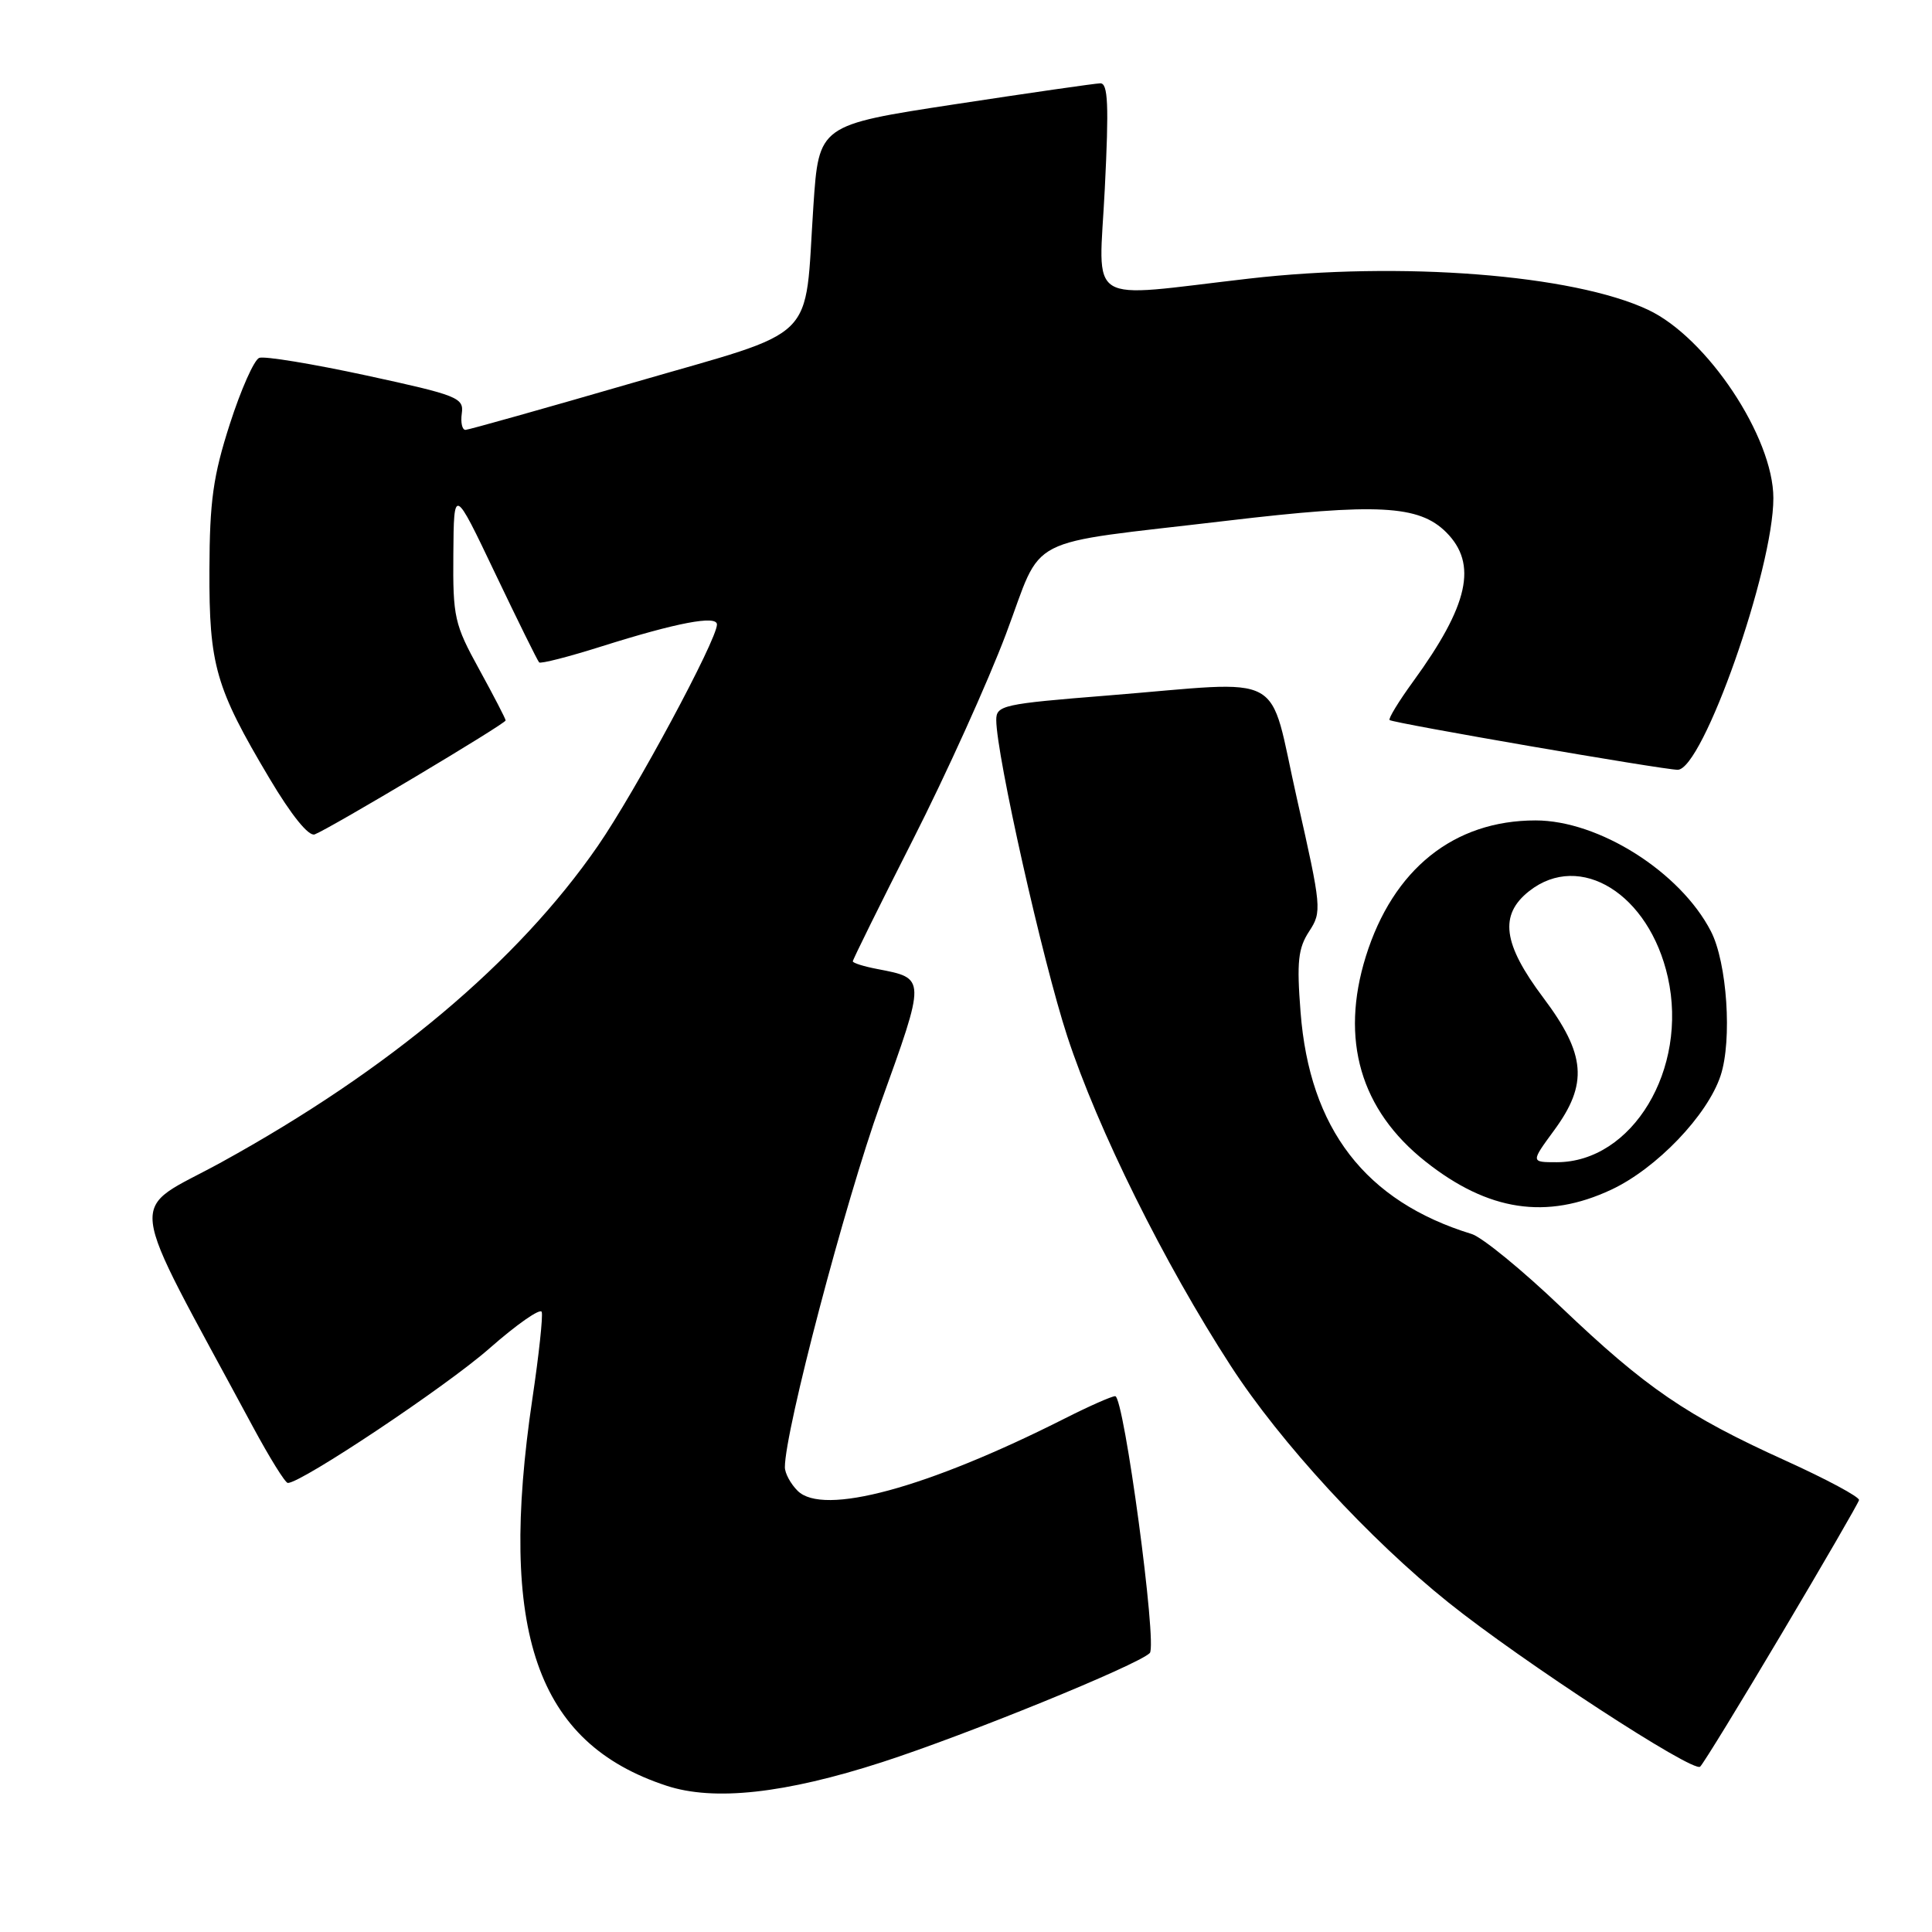 <?xml version="1.0" encoding="UTF-8" standalone="no"?>
<!DOCTYPE svg PUBLIC "-//W3C//DTD SVG 1.1//EN" "http://www.w3.org/Graphics/SVG/1.1/DTD/svg11.dtd" >
<svg xmlns="http://www.w3.org/2000/svg" xmlns:xlink="http://www.w3.org/1999/xlink" version="1.1" viewBox="0 0 256 256">
 <g >
 <path fill="currentColor"
d=" M 116.90 233.49 C 128.12 229.86 150.71 220.65 152.35 219.04 C 153.38 218.02 148.93 185.00 147.77 185.00 C 147.31 185.00 144.30 186.33 141.08 187.96 C 122.78 197.20 109.06 200.91 105.69 197.54 C 104.76 196.62 104.00 195.21 104.00 194.41 C 104.00 189.60 111.97 159.32 116.67 146.24 C 122.72 129.44 122.72 129.65 116.25 128.40 C 114.46 128.06 113.00 127.60 113.00 127.38 C 113.00 127.16 116.59 119.89 120.98 111.24 C 125.38 102.58 130.91 90.34 133.29 84.03 C 138.35 70.60 135.14 72.25 162.50 69.01 C 182.50 66.64 188.02 66.93 191.63 70.53 C 195.82 74.73 194.61 80.18 187.25 90.30 C 185.33 92.94 183.93 95.24 184.13 95.41 C 184.60 95.82 220.42 102.00 222.30 102.00 C 225.62 102.00 234.99 75.41 234.98 66.00 C 234.98 57.92 226.19 44.72 218.38 41.05 C 208.45 36.38 185.65 34.60 165.47 36.92 C 143.46 39.45 145.61 40.79 146.39 25.03 C 146.95 13.85 146.82 11.01 145.79 11.04 C 145.08 11.06 136.40 12.31 126.50 13.82 C 108.50 16.57 108.50 16.57 107.78 27.27 C 106.55 45.71 108.83 43.47 83.94 50.70 C 72.15 54.12 62.13 56.94 61.69 56.96 C 61.24 56.98 61.02 56.00 61.19 54.78 C 61.48 52.70 60.67 52.38 48.54 49.75 C 41.41 48.21 35.03 47.16 34.35 47.42 C 33.67 47.68 31.92 51.63 30.45 56.20 C 28.24 63.07 27.78 66.39 27.75 75.50 C 27.70 88.16 28.56 91.13 35.70 103.13 C 38.61 108.03 40.91 110.87 41.70 110.56 C 43.75 109.77 67.00 95.90 67.00 95.46 C 67.00 95.25 65.42 92.20 63.50 88.70 C 60.21 82.72 60.00 81.79 60.07 73.42 C 60.14 64.50 60.14 64.50 65.60 75.95 C 68.61 82.25 71.23 87.57 71.44 87.77 C 71.64 87.98 75.35 87.03 79.68 85.66 C 89.69 82.50 95.00 81.49 95.00 82.75 C 95.00 84.79 84.15 104.96 79.21 112.10 C 68.60 127.46 51.58 141.76 29.38 153.98 C 16.75 160.93 16.30 157.06 33.48 189.00 C 35.70 193.12 37.79 196.50 38.14 196.50 C 39.95 196.50 59.14 183.70 64.84 178.68 C 68.48 175.48 71.60 173.30 71.78 173.84 C 71.96 174.38 71.41 179.53 70.55 185.29 C 65.96 216.23 71.06 230.96 88.32 236.62 C 94.61 238.69 104.01 237.66 116.90 233.49 Z  M 236.11 216.42 C 241.64 207.11 246.24 199.17 246.33 198.77 C 246.42 198.36 242.02 196.00 236.55 193.52 C 223.46 187.59 218.07 183.90 206.84 173.19 C 201.70 168.28 196.38 163.93 195.00 163.51 C 180.92 159.19 173.52 149.59 172.33 134.09 C 171.81 127.44 172.01 125.64 173.47 123.41 C 175.17 120.81 175.12 120.28 171.86 105.87 C 167.95 88.59 170.94 90.22 146.75 92.16 C 132.85 93.27 132.00 93.46 132.01 95.42 C 132.03 100.07 138.16 127.37 141.42 137.32 C 145.45 149.62 154.25 167.37 163.09 181.00 C 169.67 191.15 181.45 203.95 191.94 212.35 C 201.66 220.14 224.39 234.96 225.28 234.09 C 225.72 233.67 230.59 225.72 236.11 216.42 Z  M 213.50 157.64 C 219.49 154.84 226.26 147.78 227.99 142.52 C 229.54 137.83 228.85 127.54 226.70 123.39 C 222.64 115.53 211.85 108.71 203.47 108.71 C 192.64 108.71 184.59 115.17 180.98 126.73 C 177.55 137.76 180.26 147.08 188.89 153.91 C 197.19 160.49 204.92 161.66 213.50 157.64 Z  M 205.91 149.80 C 210.46 143.62 210.14 139.72 204.50 132.21 C 199.13 125.06 198.62 121.23 202.63 118.07 C 209.38 112.77 218.53 118.46 221.00 129.50 C 223.72 141.66 216.30 154.00 206.27 154.00 C 202.83 154.00 202.83 154.00 205.91 149.80 Z "/>
</g>
</svg>